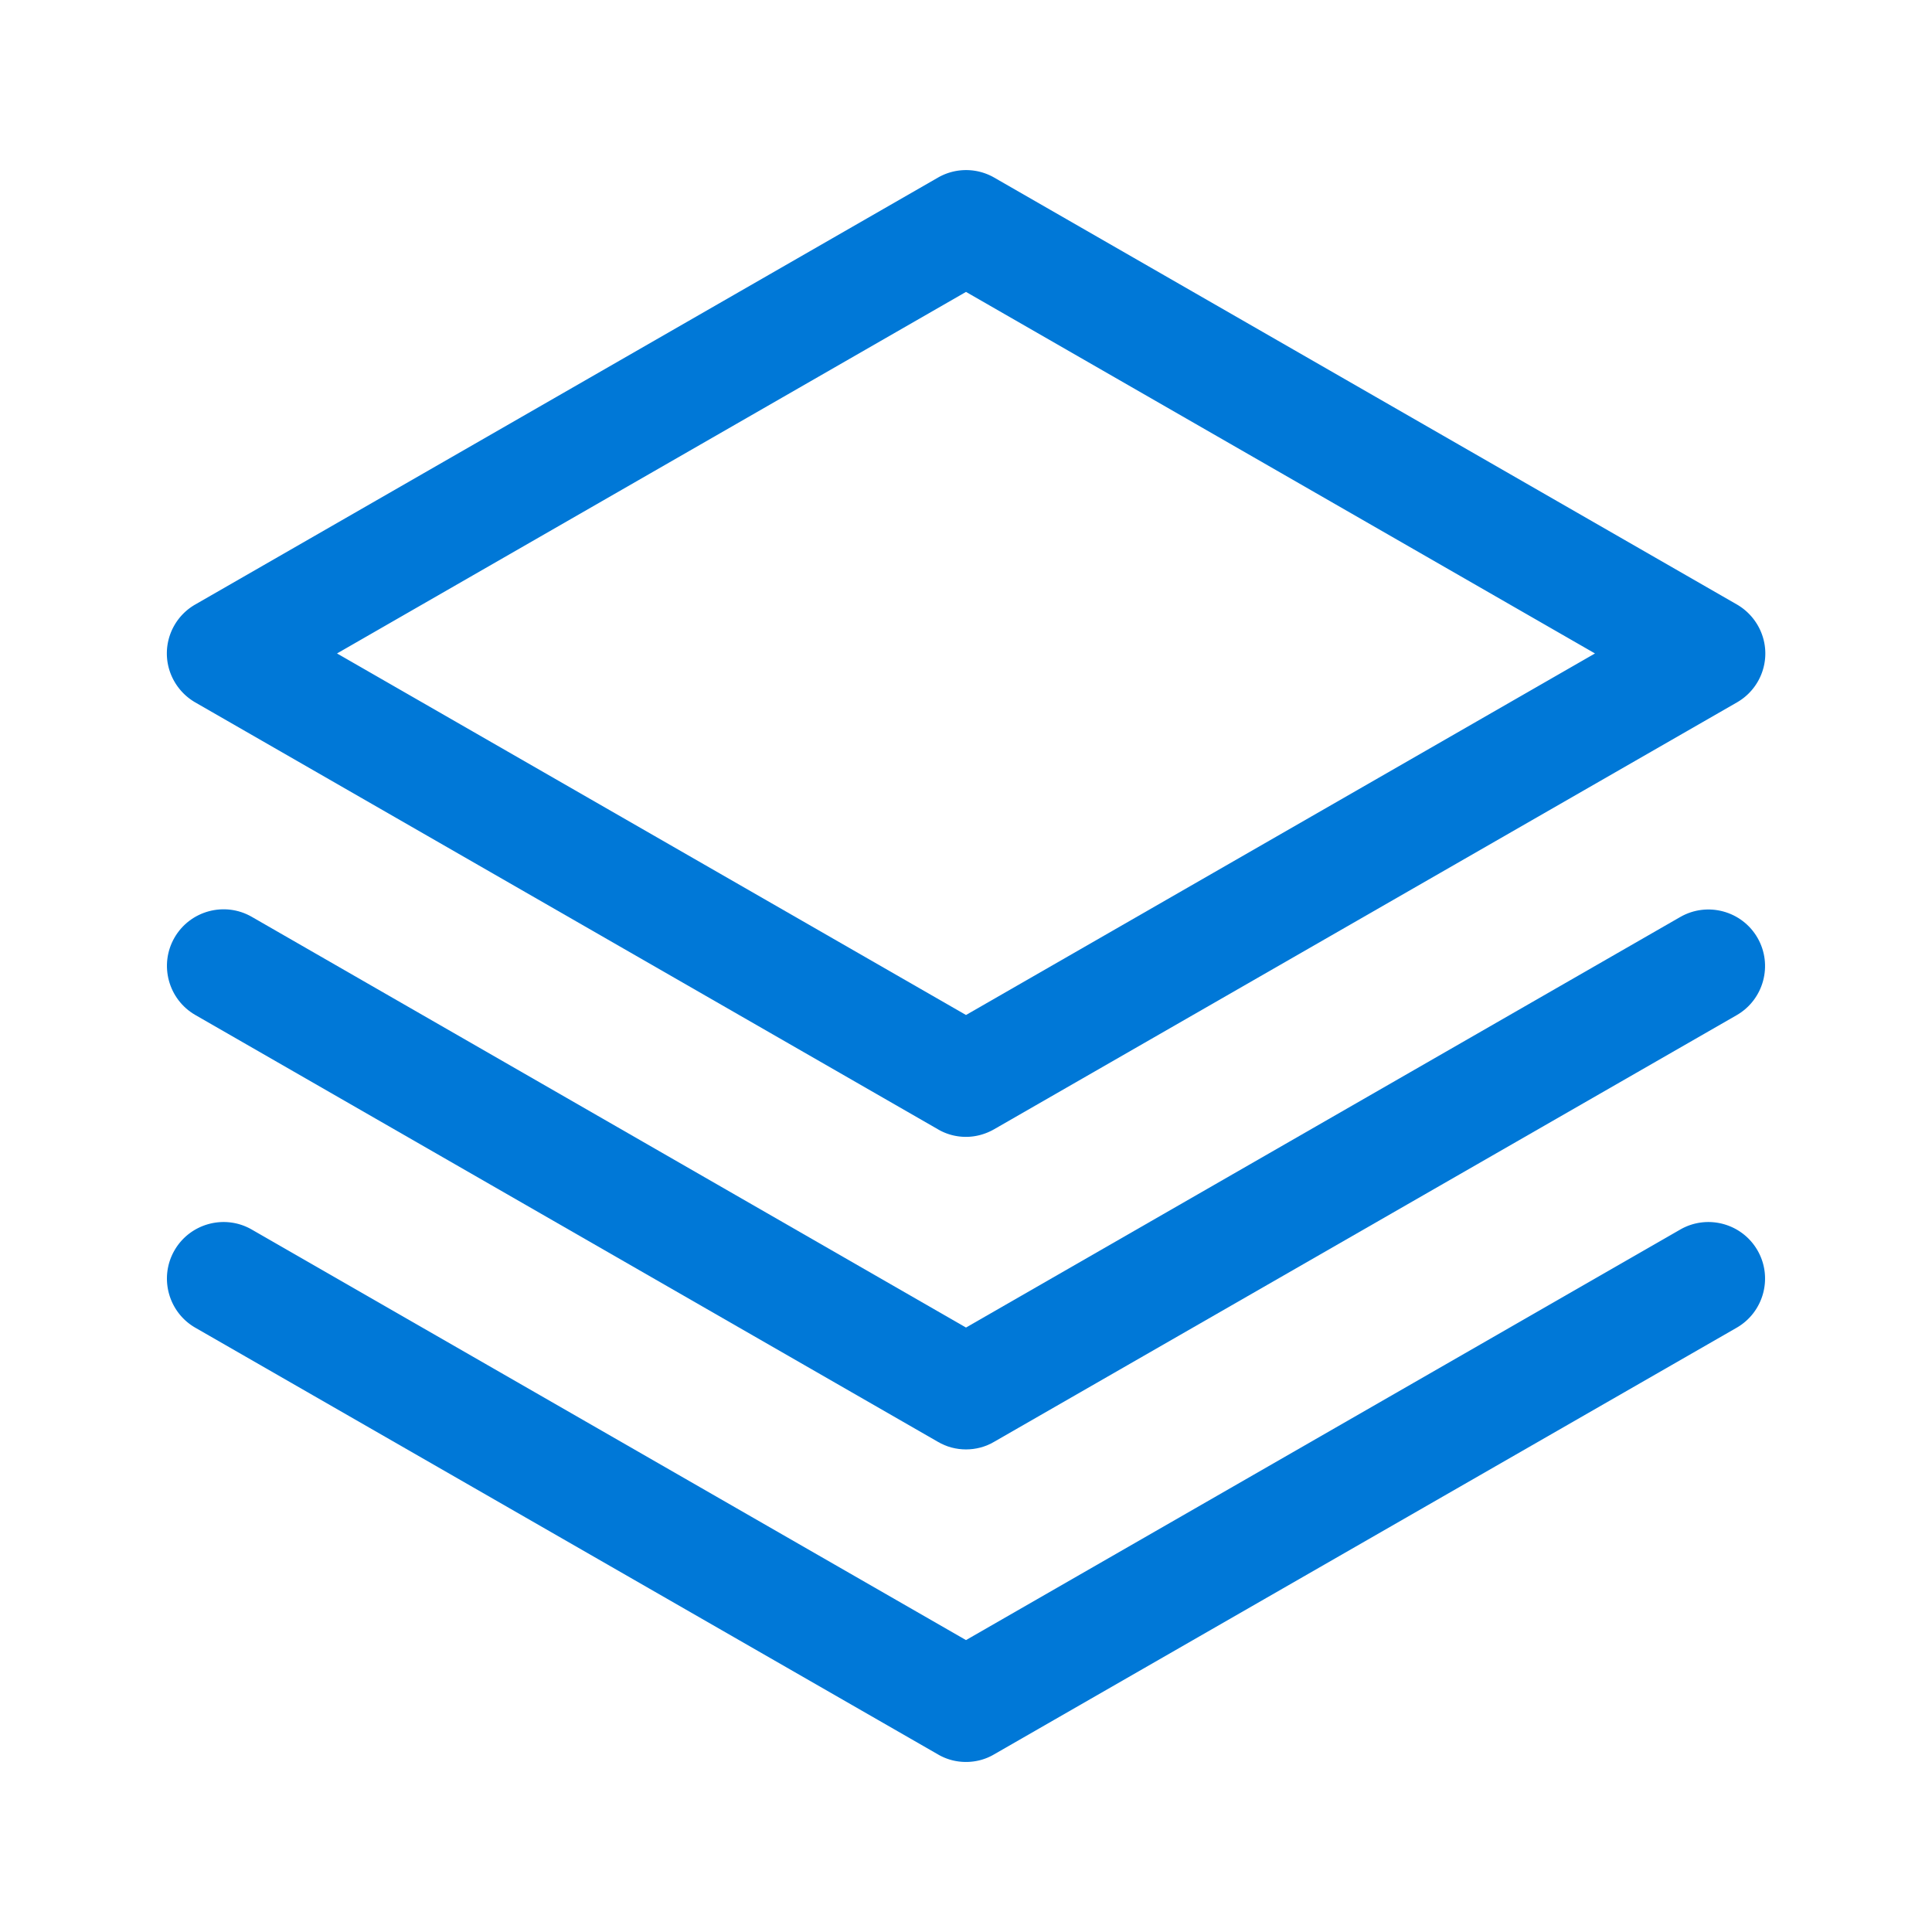 <svg t="1581573534906" class="icon" viewBox="0 0 1024 1024" version="1.1" xmlns="http://www.w3.org/2000/svg" p-id="2970" data-spm-anchor-id="a313x.7781069.0.i4" width="200" height="200"><path d="M512 768.219c-5.156 0-10.313-1.313-14.906-4.032L103.53 537.97C89.187 529.719 84.22 511.344 92.47 497c8.25-14.344 26.625-19.313 40.969-11.063L512 703.625l378.563-217.594c14.343-8.25 32.718-3.281 40.968 11.063 8.25 14.344 3.282 32.719-11.062 40.969L526.906 764.188c-4.593 2.718-9.75 4.03-14.906 4.03z" p-id="2971" fill="#0078d7"></path><path d="M512 602.563c-5.156 0-10.313-1.313-14.906-4.032L103.53 372.313c-9.281-5.344-15.094-15.282-15.094-25.97s5.72-20.624 15.094-25.968L497.094 94.156a29.899 29.899 0 0 1 29.906 0l393.563 226.219c9.28 5.344 15.093 15.281 15.093 25.969s-5.718 20.625-15.093 25.969L526.906 598.53c-4.593 2.625-9.75 4.032-14.906 4.032z m-333.375-256.22L512 537.97l333.375-191.625L512 154.719 178.625 346.344zM512 933.876c-5.156 0-10.313-1.313-14.906-4.031L103.53 703.719c-14.344-8.25-19.312-26.625-11.062-40.969 8.25-14.344 26.625-19.313 40.969-11.063L512 869.282l378.563-217.593c14.343-8.25 32.718-3.282 40.968 11.062s3.282 32.719-11.062 40.969L526.906 929.844c-4.593 2.718-9.75 4.031-14.906 4.031z" p-id="2972" fill="#0078d7" data-spm-anchor-id="a313x.7781069.0.i6" class="selected"></path></svg>